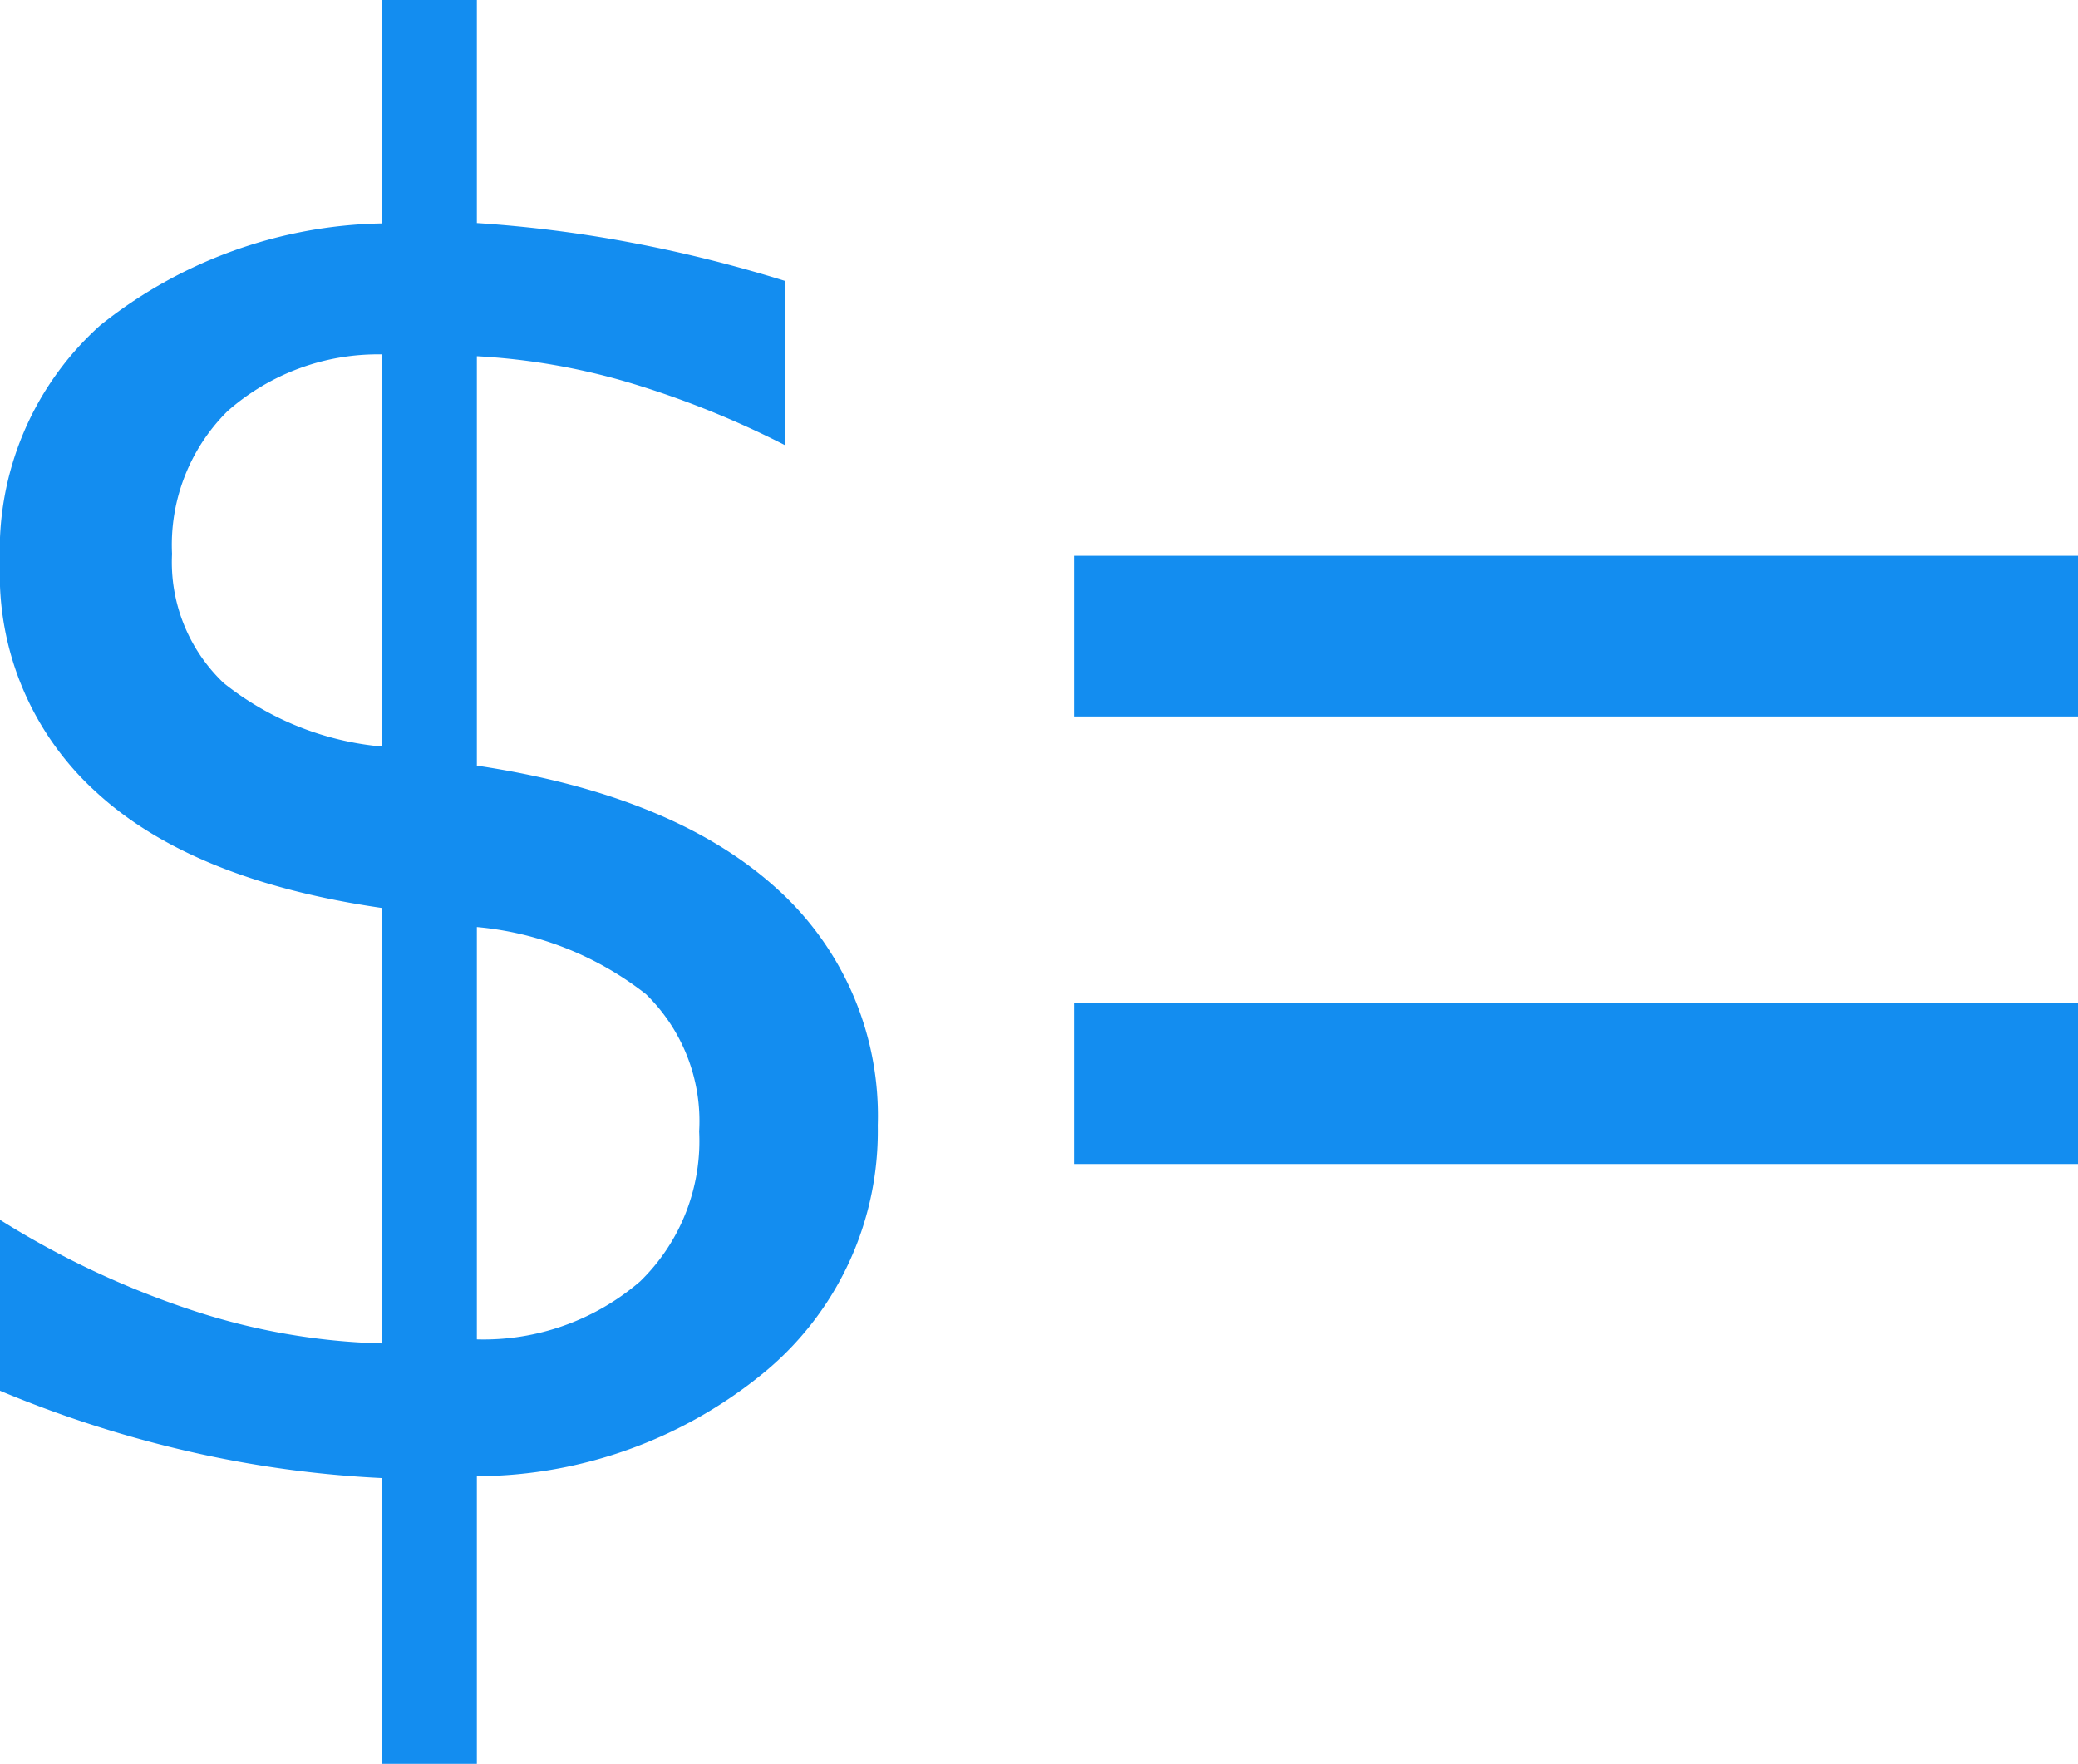 <svg xmlns="http://www.w3.org/2000/svg" viewBox="0 0 56.65 48.08"><defs><style>.a{fill:#138df0;}</style></defs><title>php</title><path class="a" d="M13,48.08H10.41l0-7.79a30,30,0,0,1-5.24-.72A31.48,31.48,0,0,1,0,37.91V33.25a24,24,0,0,0,5.22,2.46,17.9,17.9,0,0,0,5.19.91V24.75Q5.23,24,2.62,21.59A8,8,0,0,1,0,15.35,8.24,8.24,0,0,1,2.73,8.87a12.65,12.65,0,0,1,7.68-2.78V0H13l0,6.08a34.89,34.89,0,0,1,4.14.52,37.63,37.63,0,0,1,4.27,1.06v4.48a25.15,25.15,0,0,0-4.29-1.72A18,18,0,0,0,13,9.71V20.87q5.33.8,8.13,3.31a8.33,8.33,0,0,1,2.8,6.5,8.52,8.52,0,0,1-3,6.65A12.4,12.4,0,0,1,13,40.24ZM10.41,20.35V9.66A6.2,6.2,0,0,0,6.2,11.21,5.13,5.13,0,0,0,4.69,15.1,4.54,4.54,0,0,0,6.1,18.62,8.07,8.07,0,0,0,10.41,20.35ZM13,25.27V36.51a6.54,6.54,0,0,0,4.45-1.58,5.33,5.33,0,0,0,1.61-4.09,4.83,4.83,0,0,0-1.45-3.74A8.74,8.74,0,0,0,13,25.27Z"/><path class="a" d="M29.28,15.15H56.65v4.38H29.28Zm0,12.2H56.65v4.38H29.28Z"/></svg>
